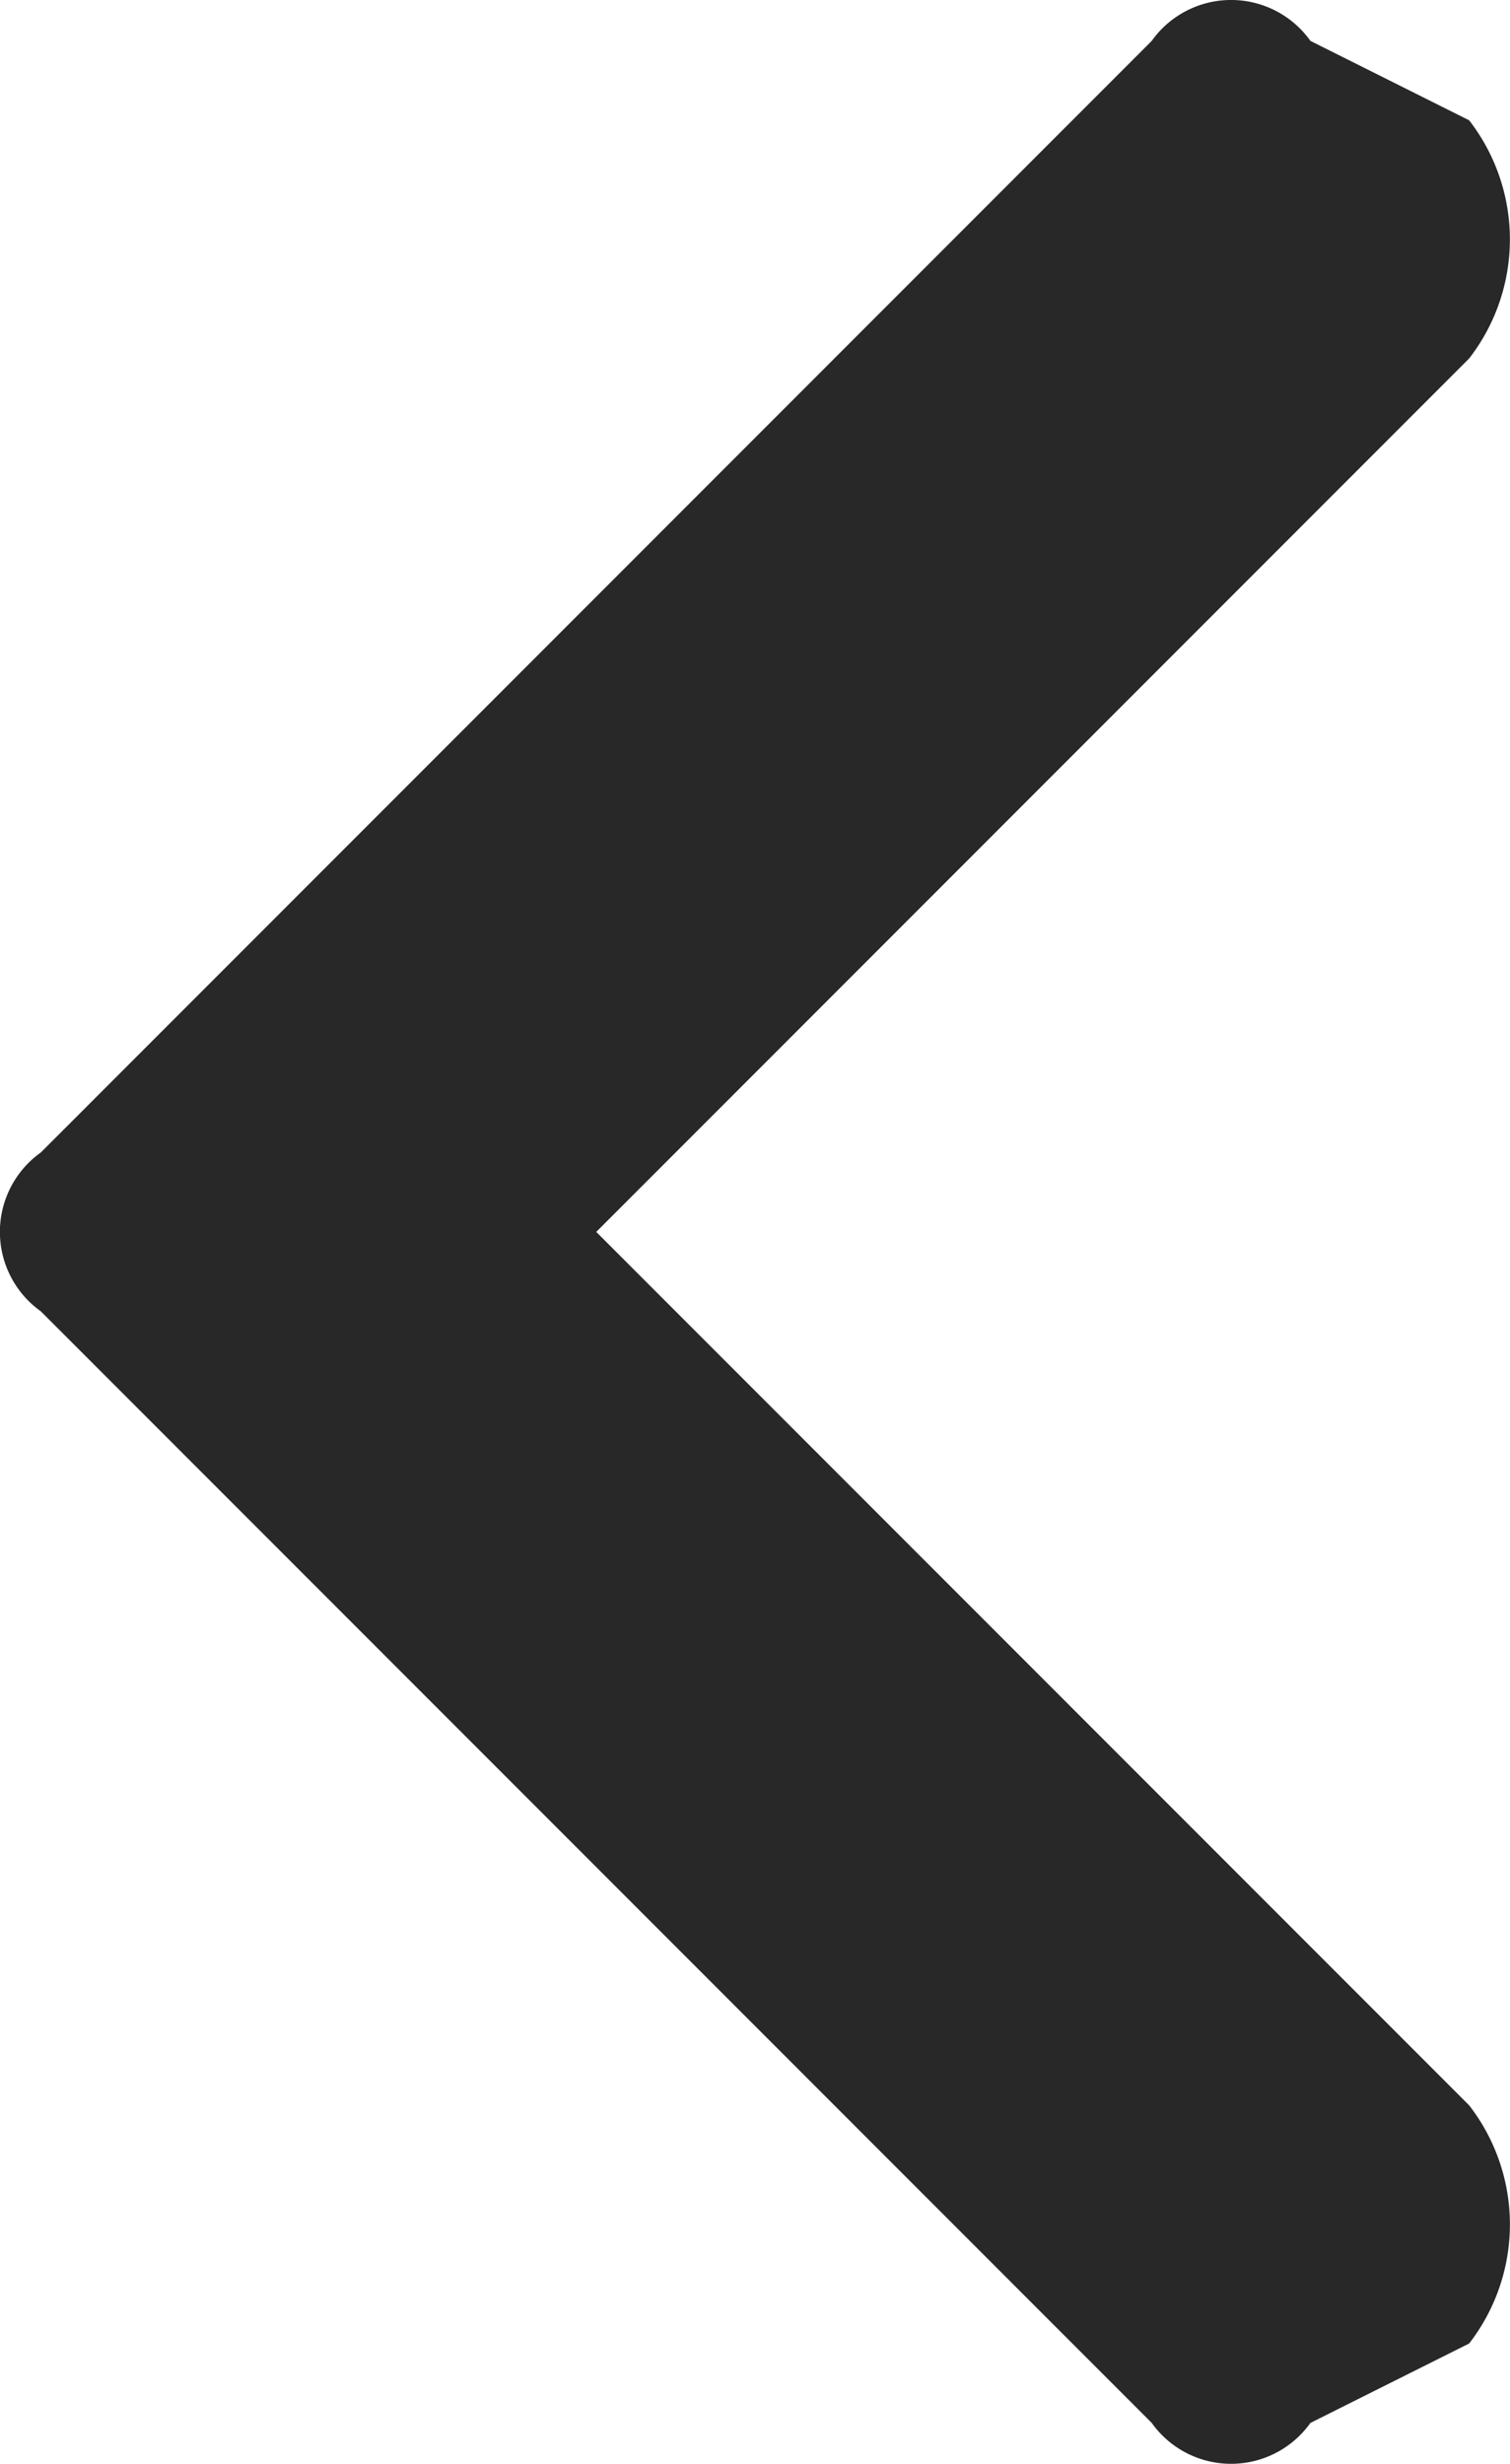 <svg xmlns="http://www.w3.org/2000/svg" width="19.029" height="31.03" viewBox="0 0 19.029 31.03">
  <path id="chevron-left-solid" d="M28.492,52.663l14-14a1.228,1.228,0,0,1,2,0l2,1a2.447,2.447,0,0,1,0,3l-11,11,11,11a2.446,2.446,0,0,1,0,3l-2,1a1.228,1.228,0,0,1-2,0l-14-14A1.228,1.228,0,0,1,28.492,52.663Z" transform="translate(-27.978 -38.148)" fill="#000" opacity="0.84"/>
</svg>
